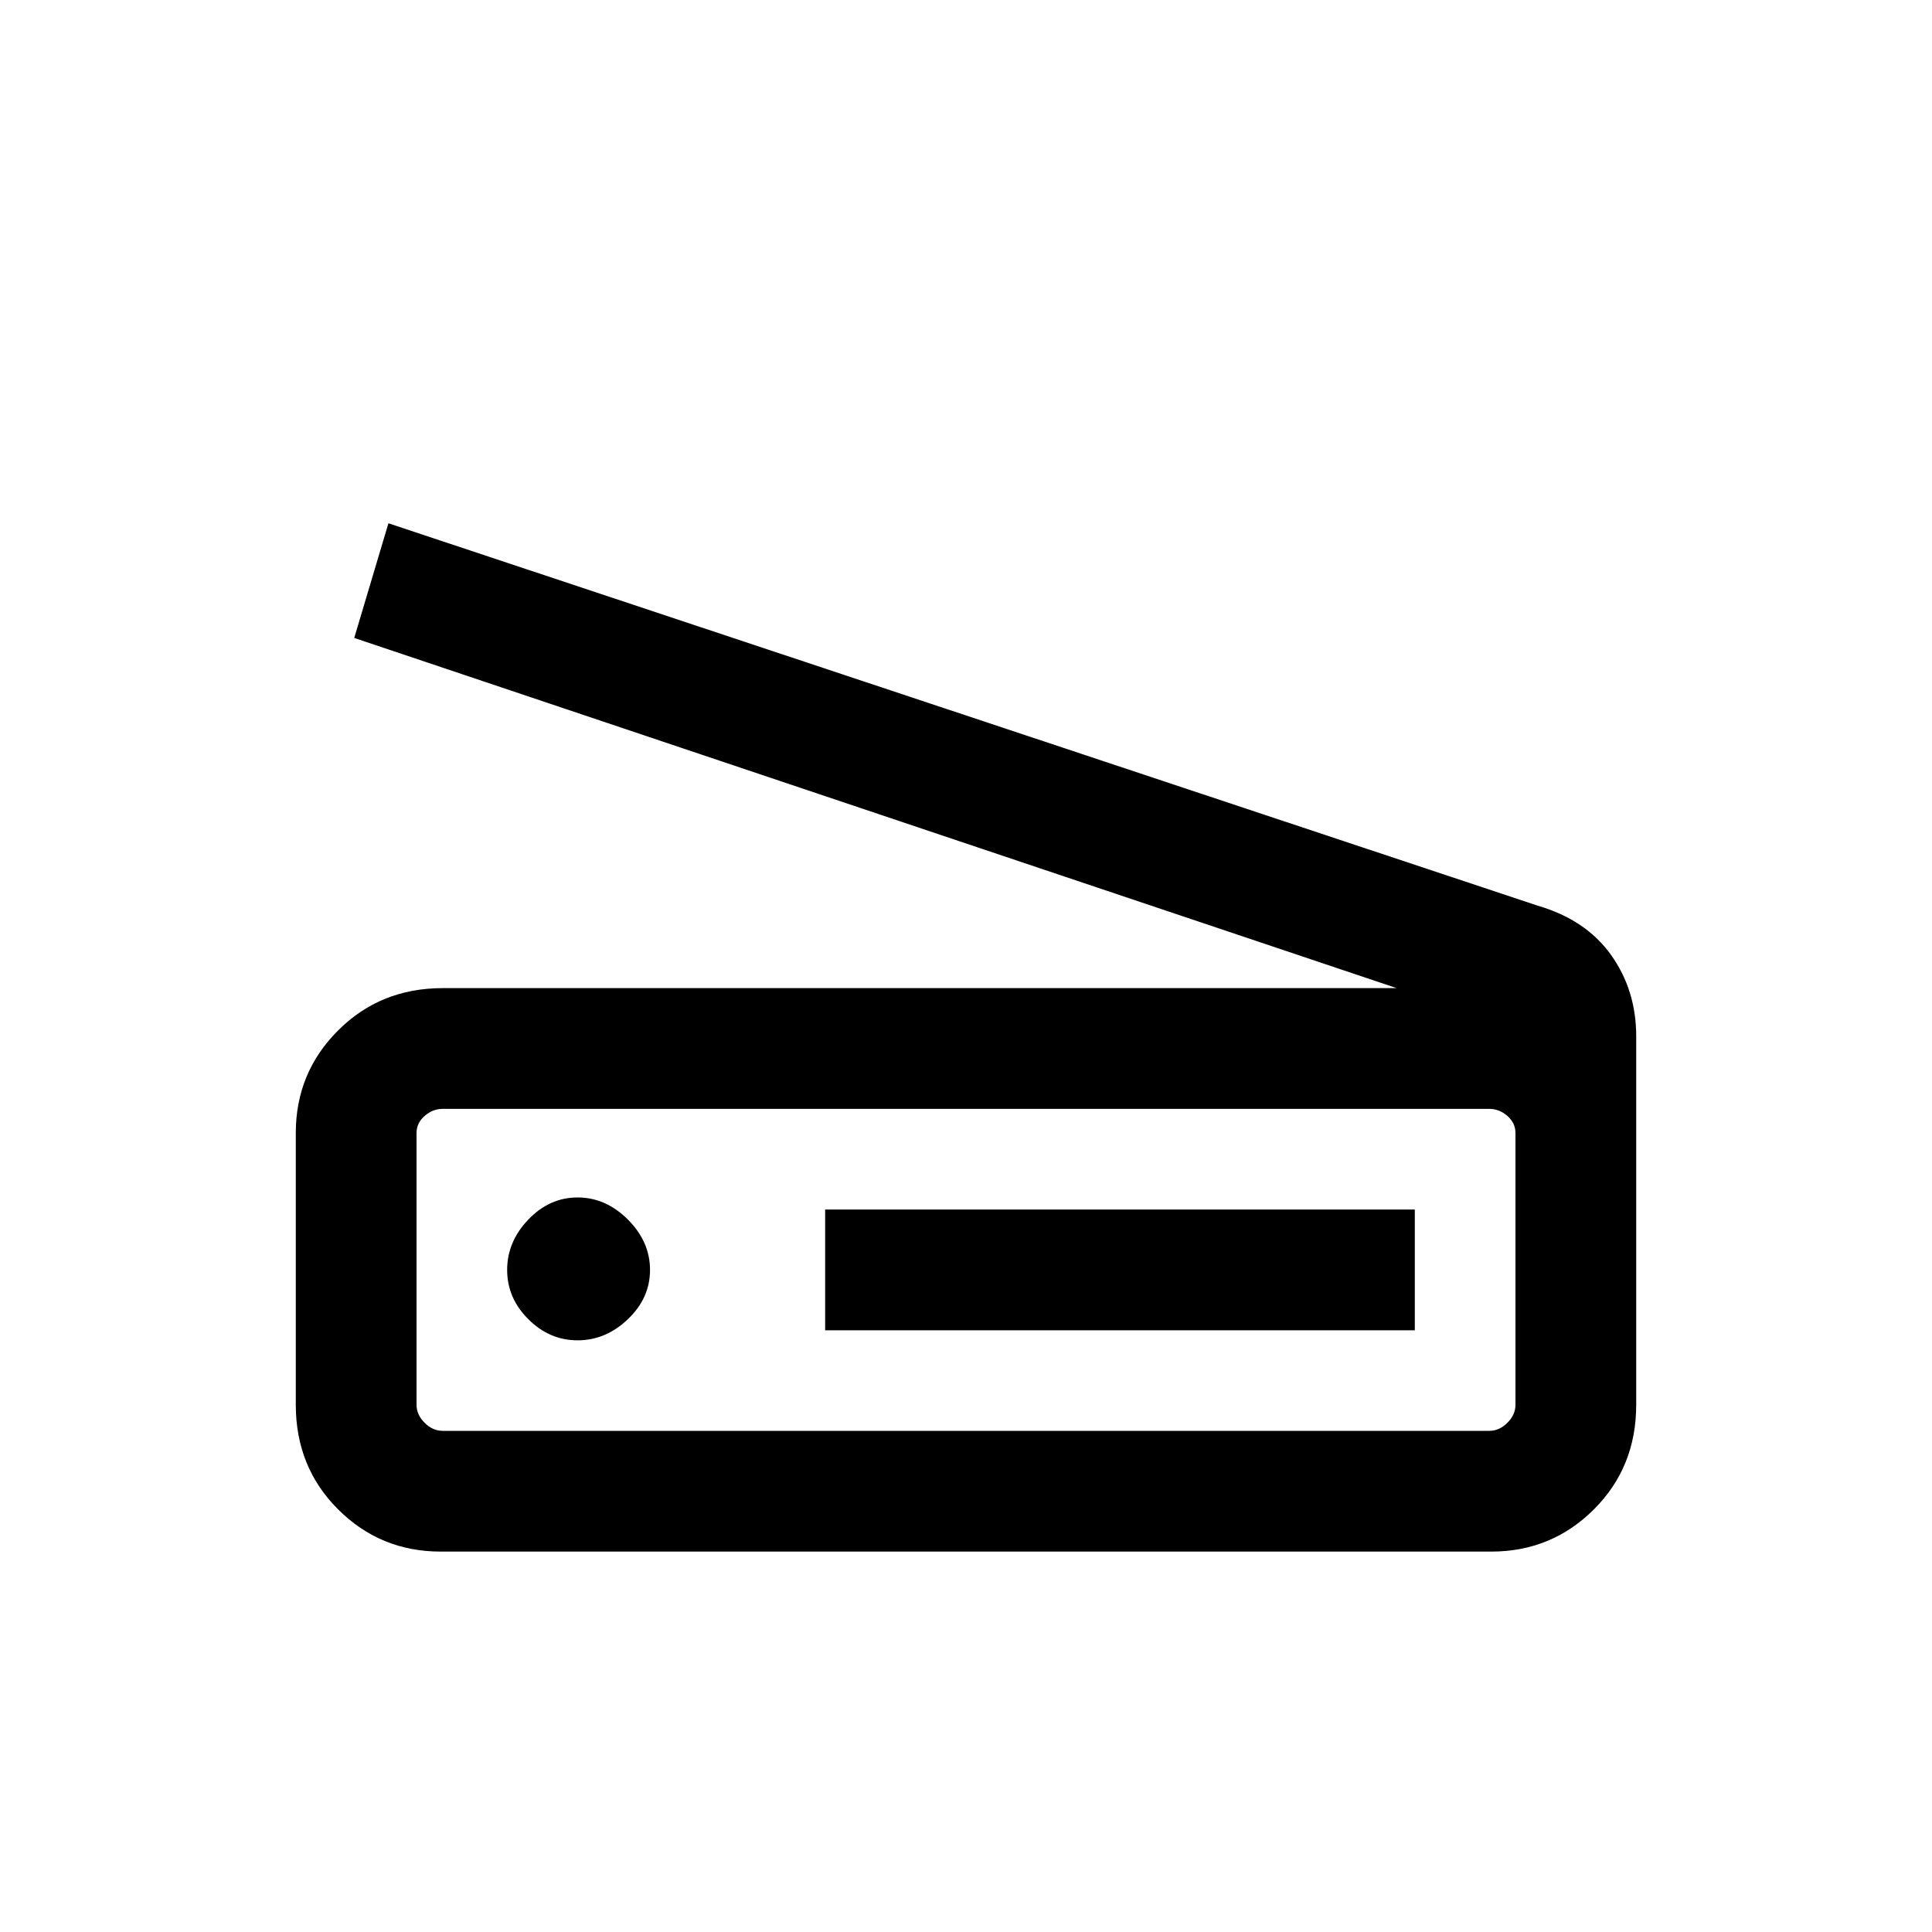 <svg xmlns="http://www.w3.org/2000/svg" height="20" width="20"><path d="M14.458 10.229 3.667 6.604 4.021 5.417 15.917 9.375Q16.417 9.521 16.677 9.885Q16.938 10.25 16.938 10.729V14.542Q16.938 15.188 16.5 15.625Q16.062 16.062 15.438 16.062H4.562Q3.938 16.062 3.5 15.625Q3.062 15.188 3.062 14.542V11.729Q3.062 11.104 3.5 10.667Q3.938 10.229 4.583 10.229ZM15.417 14.812Q15.521 14.812 15.604 14.729Q15.688 14.646 15.688 14.542V11.729Q15.688 11.625 15.604 11.552Q15.521 11.479 15.417 11.479H4.583Q4.479 11.479 4.396 11.552Q4.312 11.625 4.312 11.729V14.542Q4.312 14.646 4.396 14.729Q4.479 14.812 4.583 14.812ZM8.542 13.771H14.646V12.521H8.542ZM5.979 13.875Q6.271 13.875 6.5 13.656Q6.729 13.438 6.729 13.146Q6.729 12.854 6.5 12.625Q6.271 12.396 5.979 12.396Q5.688 12.396 5.469 12.625Q5.25 12.854 5.25 13.146Q5.25 13.438 5.469 13.656Q5.688 13.875 5.979 13.875ZM4.312 14.812Q4.312 14.812 4.312 14.729Q4.312 14.646 4.312 14.542V11.729Q4.312 11.625 4.312 11.552Q4.312 11.479 4.312 11.479Q4.312 11.479 4.312 11.552Q4.312 11.625 4.312 11.729V14.542Q4.312 14.646 4.312 14.729Q4.312 14.812 4.312 14.812Z"/></svg>